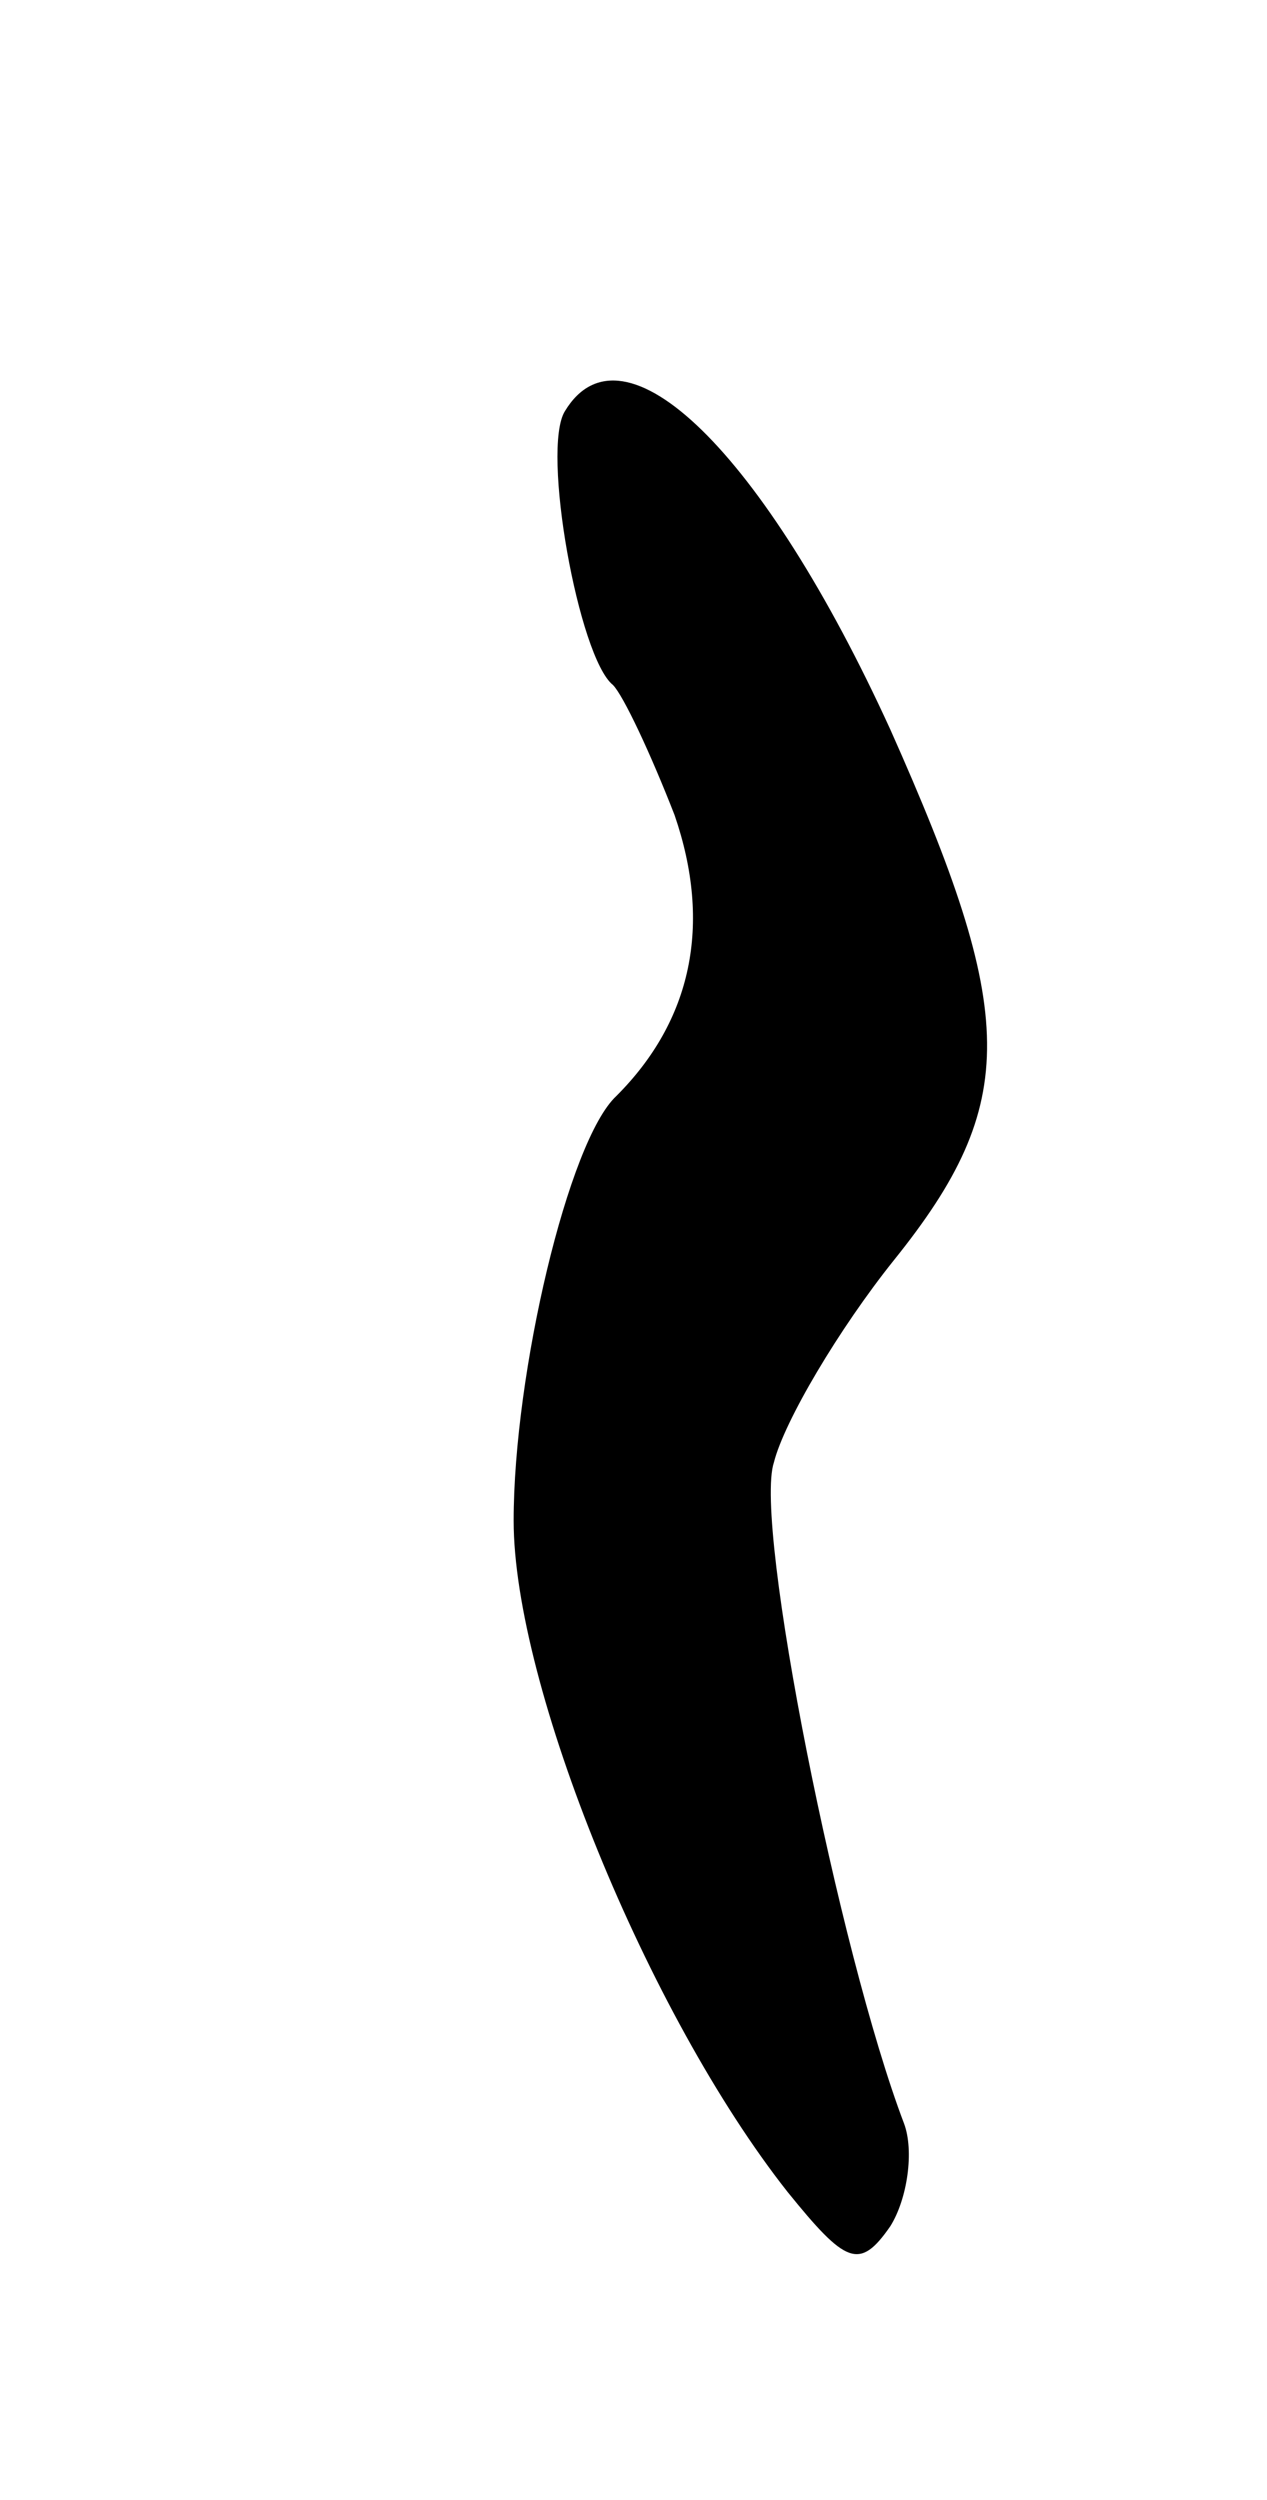 <svg version="1.0" xmlns="http://www.w3.org/2000/svg"
 width="37pt" height="73pt" viewBox="0 0 37 73"
 preserveAspectRatio="xMidYMid meet">
<g transform="translate(0,73) scale(0.1,-0.1)"
fill="#000000" stroke="none">
<path d="M165 610 c-7 -11 4 -72 14 -80 3 -3 11 -20 18 -38 11 -32 5 -60 -17
-82 -14 -13 -30 -81 -30 -124 0 -48 39 -144 80 -196 17 -21 21 -23 30 -10 5 8
7 22 4 30 -19 50 -44 175 -38 193 3 12 19 39 35 59 37 46 36 72 -1 155 -37 81
-78 121 -95 93z"/>
</g>
</svg>
